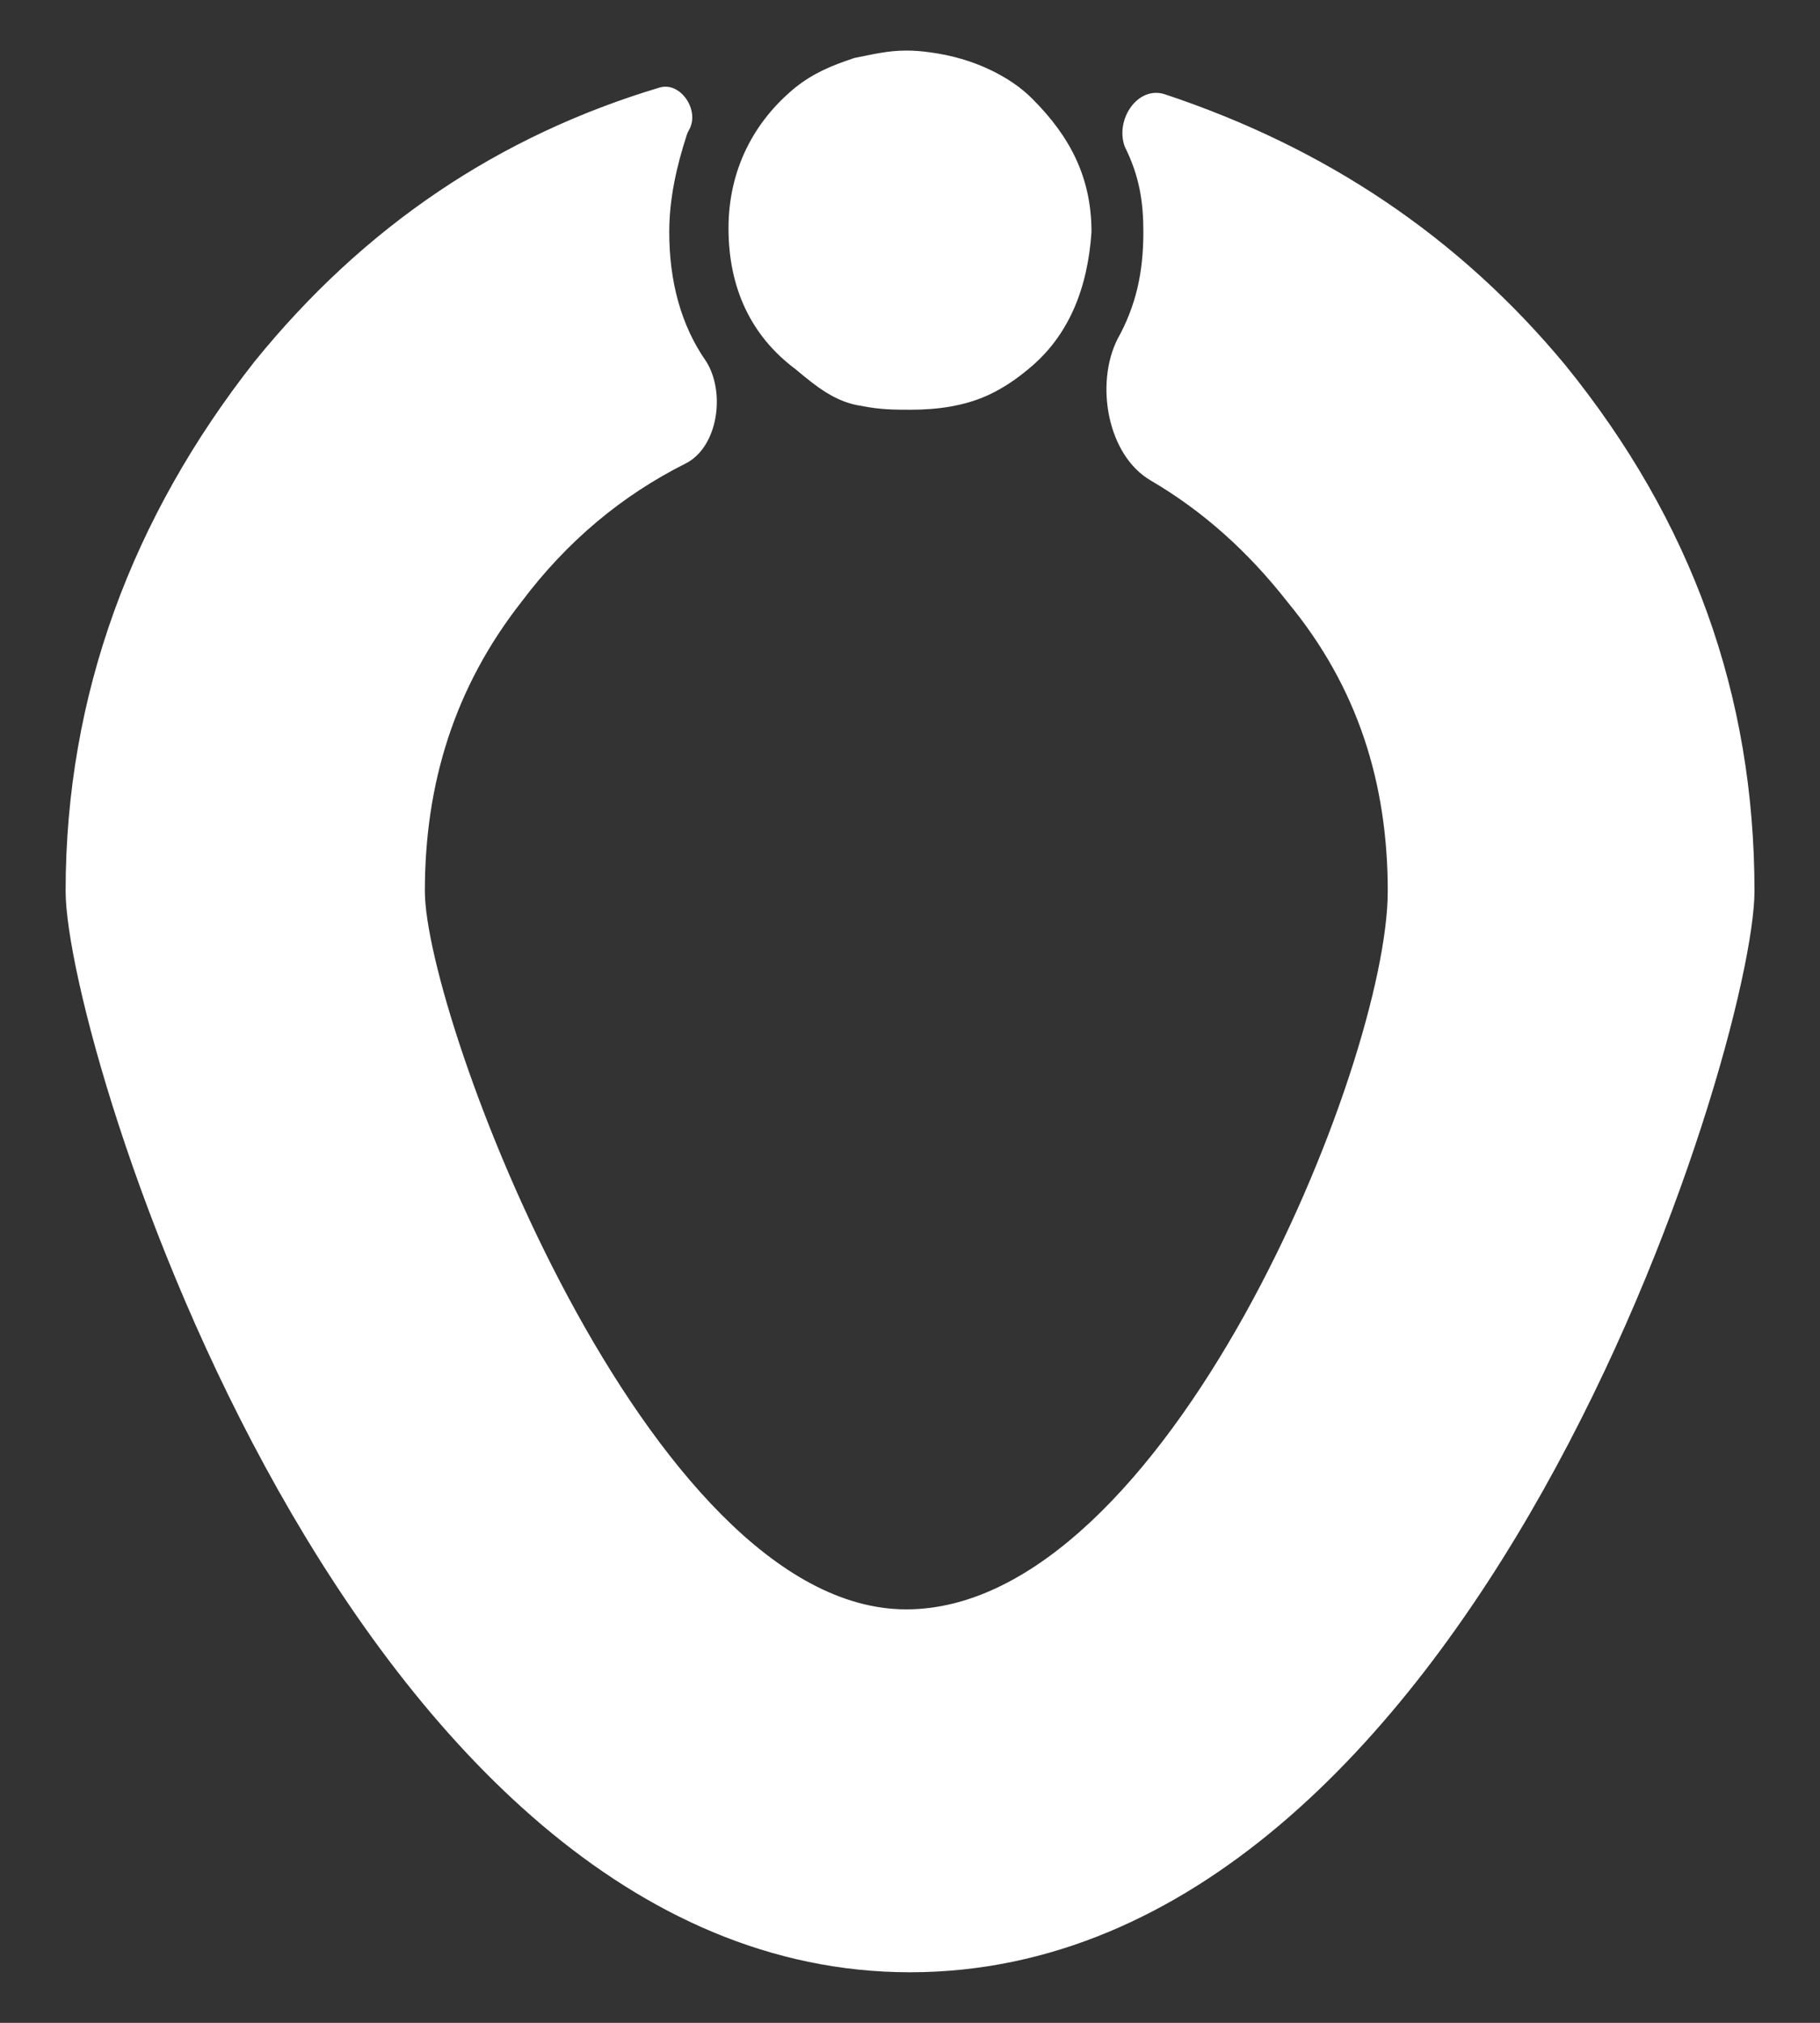 <svg width="18" height="20" viewBox="0 0 18 20" fill="none" xmlns="http://www.w3.org/2000/svg">
<rect x="0" y="0" width="18" height="20" fill="#333333" stroke="none"/>
<path d="M10.172 3.648C10.053 3.748 9.922 3.837 9.781 3.903C9.543 4.014 9.274 4.051 9.01 4.051C9.007 4.051 9.004 4.051 9 4.051C8.854 4.051 8.707 4.051 8.524 4.014C8.268 3.978 8.084 3.831 7.865 3.648C7.425 3.319 7.205 2.843 7.205 2.257C7.205 1.671 7.462 1.196 7.865 0.866C8.048 0.72 8.231 0.646 8.451 0.573C8.634 0.537 8.78 0.5 8.963 0.5C9.041 0.5 9.118 0.506 9.195 0.517C9.408 0.545 9.617 0.604 9.811 0.699C9.964 0.775 10.094 0.861 10.209 0.976C10.575 1.342 10.795 1.745 10.795 2.294C10.758 2.843 10.575 3.319 10.172 3.648ZM15.483 3.612C16.729 5.149 17.352 6.87 17.352 8.81C17.352 10.348 14.568 19.5 9 19.5C3.469 19.5 0.649 10.348 0.649 8.81C0.649 6.87 1.308 5.113 2.517 3.575C3.602 2.236 4.937 1.341 6.522 0.866C6.732 0.803 6.924 1.093 6.815 1.284C6.808 1.296 6.8 1.312 6.795 1.326C6.689 1.649 6.619 1.971 6.619 2.294C6.619 2.77 6.729 3.209 6.985 3.575C7.177 3.881 7.102 4.421 6.78 4.583C6.151 4.899 5.609 5.349 5.154 5.955C4.495 6.797 4.202 7.749 4.202 8.81C4.202 10.055 6.399 15.912 8.963 15.912C11.527 15.912 13.725 10.531 13.725 8.81C13.725 7.749 13.432 6.797 12.736 5.955C12.341 5.45 11.894 5.051 11.378 4.749C10.952 4.499 10.83 3.797 11.051 3.355C11.234 3.026 11.308 2.697 11.308 2.294C11.308 2.001 11.271 1.745 11.125 1.452C11.024 1.185 11.252 0.842 11.523 0.933C13.107 1.46 14.427 2.338 15.483 3.612Z" fill="white"/>
</svg>
